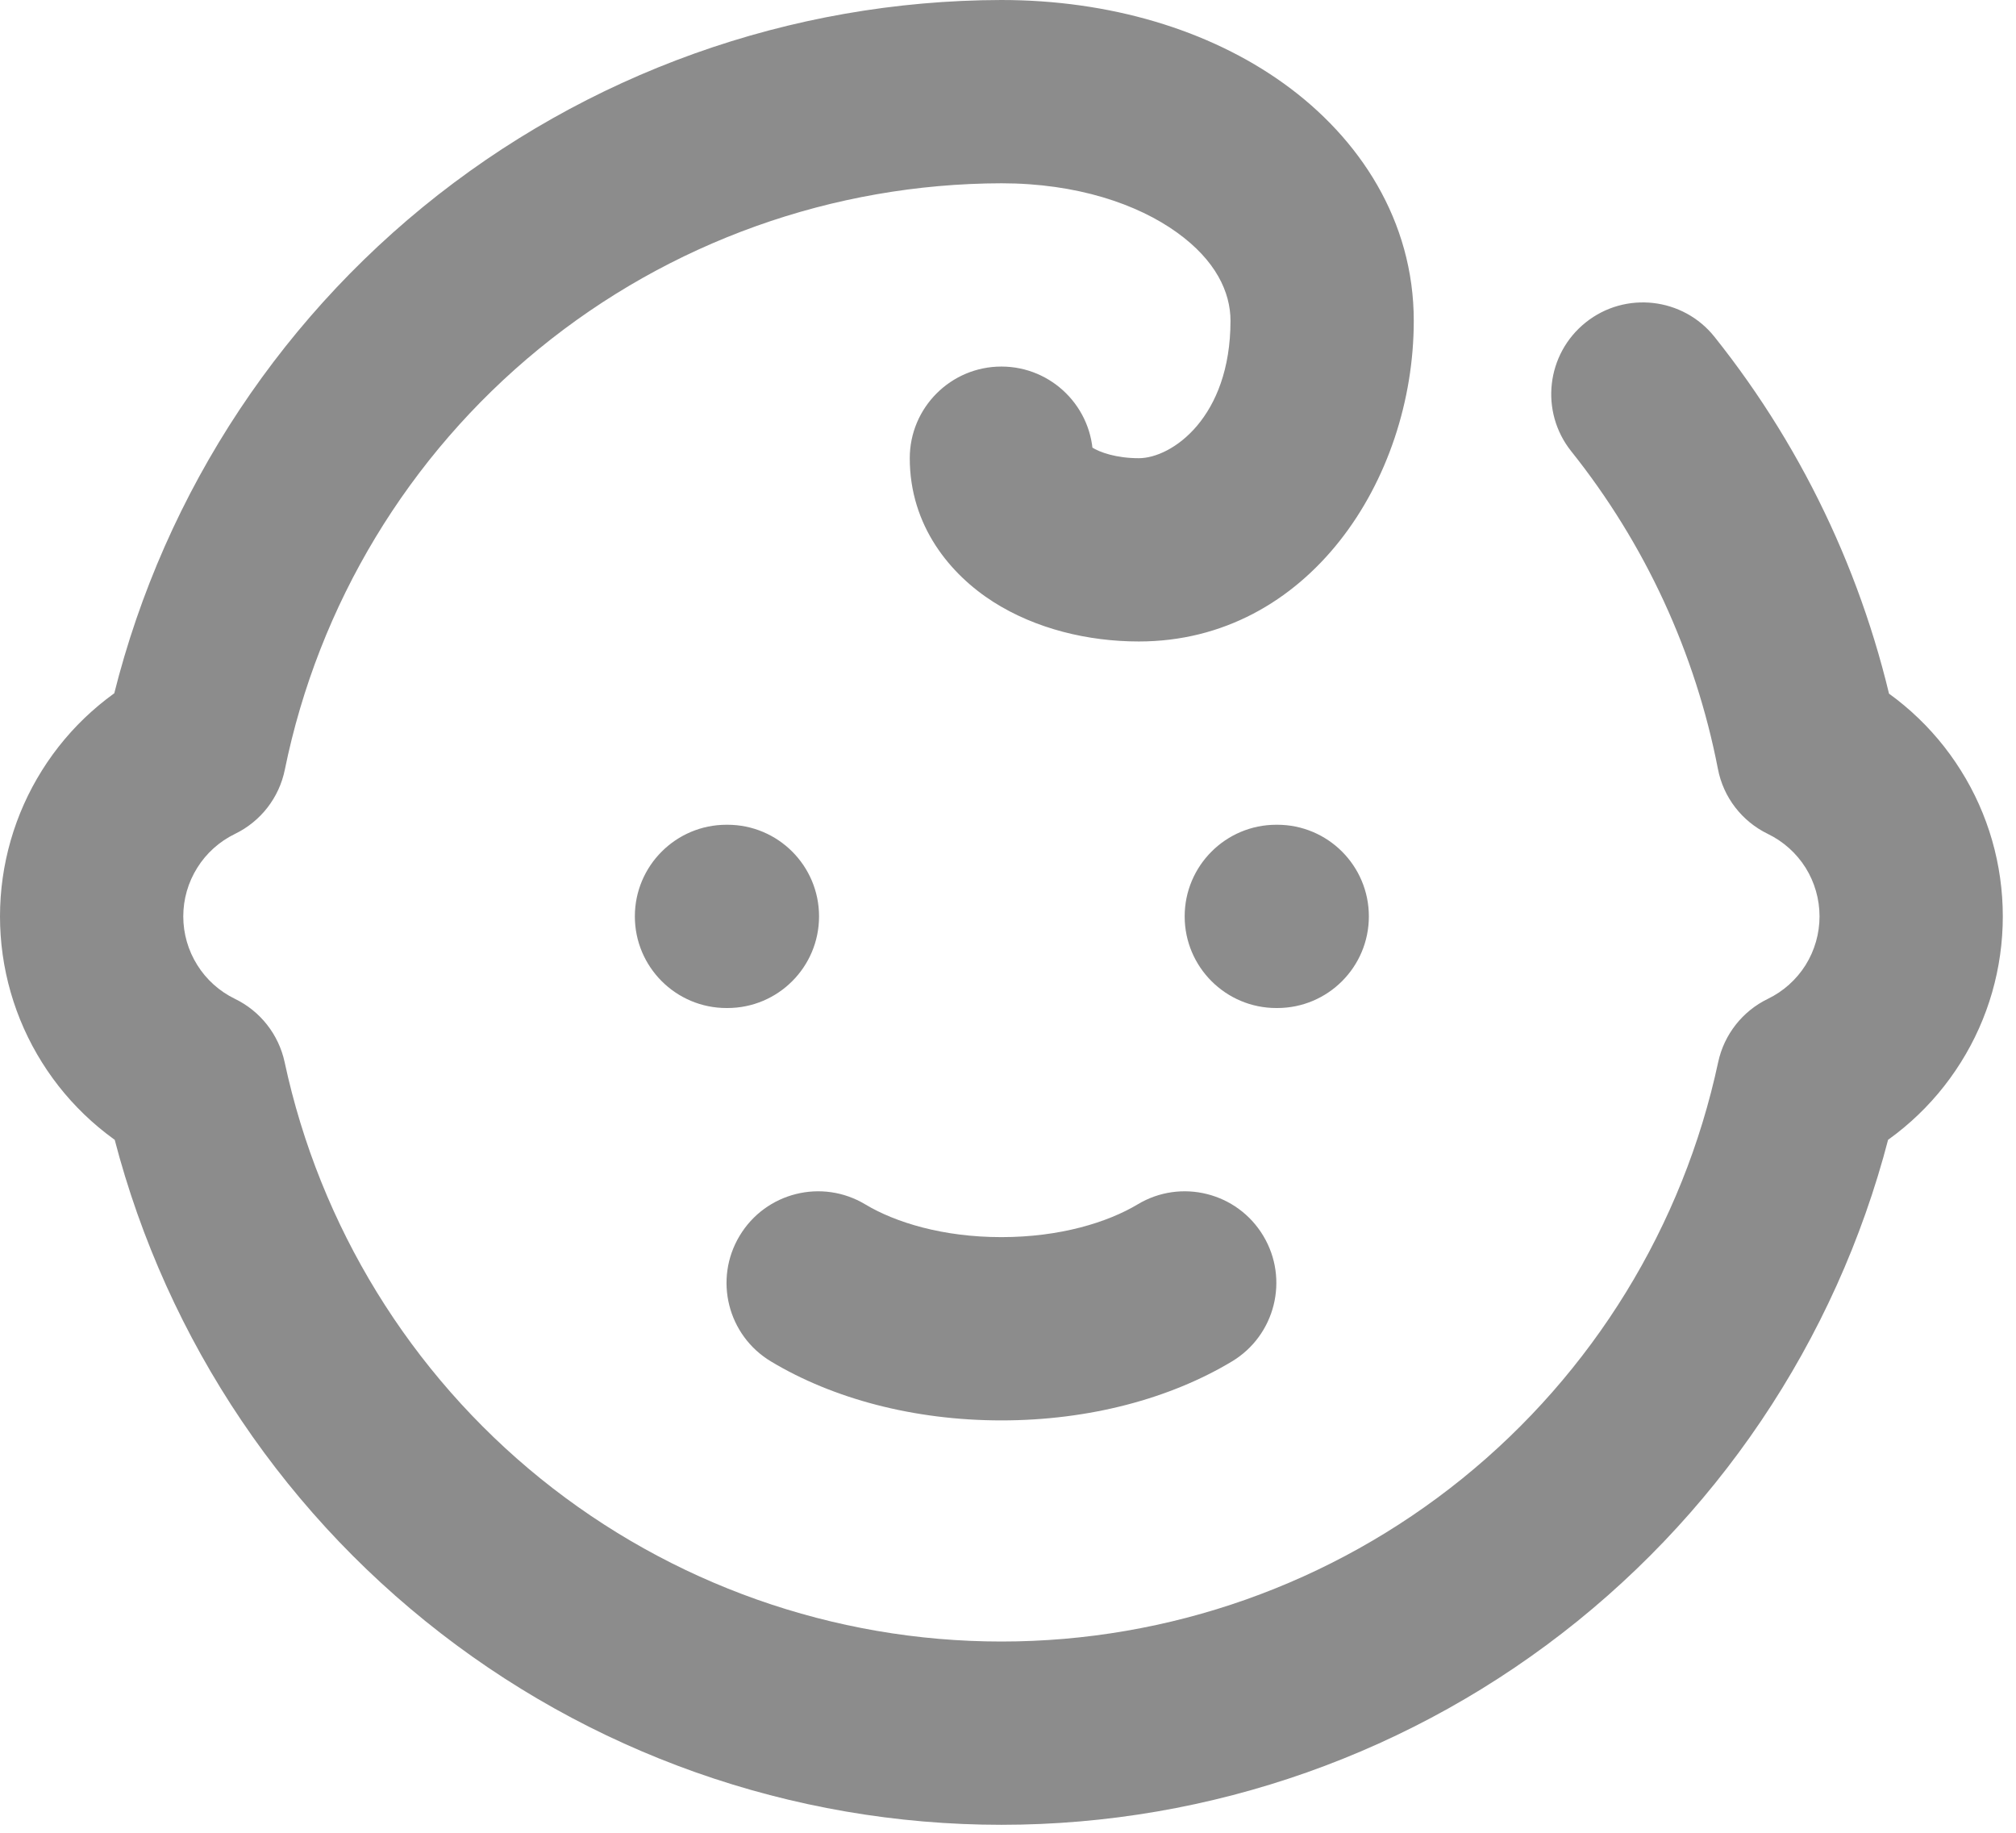 <svg width="22" height="20" viewBox="0 0 22 20" fill="none" xmlns="http://www.w3.org/2000/svg">
<path d="M7.928 9C7.376 9 6.928 9.448 6.928 10C6.928 10.552 7.376 11 7.928 11V9ZM7.938 11C8.491 11 8.938 10.552 8.938 10C8.938 9.448 8.491 9 7.938 9V11ZM13.928 9C13.376 9 12.928 9.448 12.928 10C12.928 10.552 13.376 11 13.928 11V9ZM13.938 11C14.491 11 14.938 10.552 14.938 10C14.938 9.448 14.491 9 13.938 9V11ZM9.443 13.143C8.969 12.858 8.355 13.012 8.071 13.486C7.787 13.959 7.94 14.573 8.414 14.857L9.443 13.143ZM13.443 14.857C13.916 14.573 14.07 13.959 13.786 13.486C13.502 13.012 12.887 12.858 12.414 13.143L13.443 14.857ZM18.71 3.676C18.366 3.245 17.736 3.174 17.305 3.518C16.873 3.863 16.802 4.492 17.146 4.924L18.71 3.676ZM19.728 8.2L18.747 8.39C18.806 8.7 19.009 8.963 19.292 9.1L19.728 8.2ZM19.728 11.8L19.292 10.9C19.015 11.034 18.815 11.289 18.75 11.59L19.728 11.8ZM2.128 11.8L3.106 11.59C3.041 11.289 2.841 11.034 2.564 10.9L2.128 11.8ZM1 10H2H1ZM2.128 8.2L2.564 9.1C2.845 8.964 3.046 8.705 3.108 8.4L2.128 8.2ZM10.928 1V-2.02656e-06L10.926 2.02656e-06L10.928 1ZM11.928 5C11.928 4.448 11.48 4 10.928 4C10.376 4 9.928 4.448 9.928 5H11.928ZM7.928 11H7.938V9H7.928V11ZM13.928 11H13.938V9H13.928V11ZM8.414 14.857C9.088 15.262 9.971 15.5 10.928 15.5V13.5C10.286 13.5 9.768 13.338 9.443 13.143L8.414 14.857ZM10.928 15.5C11.886 15.5 12.768 15.262 13.443 14.857L12.414 13.143C12.088 13.338 11.57 13.5 10.928 13.5V15.5ZM17.146 4.924C17.952 5.933 18.501 7.123 18.747 8.39L20.71 8.01C20.403 6.425 19.717 4.938 18.71 3.676L17.146 4.924ZM19.292 9.1C19.461 9.182 19.604 9.31 19.704 9.469L21.398 8.407C21.099 7.929 20.671 7.546 20.164 7.3L19.292 9.1ZM19.704 9.469C19.803 9.628 19.856 9.812 19.856 10H21.856C21.856 9.436 21.698 8.884 21.398 8.407L19.704 9.469ZM19.856 10C19.856 10.188 19.803 10.372 19.704 10.531L21.398 11.593C21.698 11.116 21.856 10.564 21.856 10H19.856ZM19.704 10.531C19.604 10.69 19.461 10.818 19.292 10.9L20.164 12.7C20.671 12.454 21.099 12.071 21.398 11.593L19.704 10.531ZM18.75 11.59C18.367 13.38 17.381 14.984 15.957 16.135L17.215 17.69C18.994 16.252 20.226 14.247 20.706 12.01L18.75 11.59ZM15.957 16.135C14.534 17.285 12.759 17.913 10.928 17.913V19.913C13.216 19.913 15.435 19.129 17.215 17.69L15.957 16.135ZM10.928 17.913C9.098 17.913 7.323 17.285 5.899 16.135L4.642 17.69C6.421 19.129 8.64 19.913 10.928 19.913V17.913ZM5.899 16.135C4.476 14.984 3.49 13.38 3.106 11.59L1.15 12.01C1.63 14.247 2.862 16.252 4.642 17.69L5.899 16.135ZM2.564 10.9C2.395 10.818 2.252 10.69 2.153 10.531L0.458 11.593C0.757 12.071 1.185 12.454 1.692 12.7L2.564 10.9ZM2.153 10.531C2.053 10.372 2 10.188 2 10H0C0 10.564 0.159 11.116 0.458 11.593L2.153 10.531ZM2 10C2 9.812 2.053 9.628 2.153 9.469L0.458 8.407C0.159 8.884 0 9.436 0 10H2ZM2.153 9.469C2.252 9.31 2.395 9.182 2.564 9.1L1.692 7.3C1.185 7.546 0.757 7.929 0.458 8.407L2.153 9.469ZM3.108 8.4C3.476 6.596 4.455 4.974 5.88 3.808L4.614 2.26C2.833 3.718 1.609 5.745 1.148 8L3.108 8.4ZM5.88 3.808C7.305 2.642 9.089 2.004 10.93 2L10.926 2.02656e-06C8.625 0.005 6.395 0.803 4.614 2.26L5.88 3.808ZM10.928 2C11.753 2 12.415 2.228 12.844 2.537C13.268 2.842 13.428 3.189 13.428 3.5H15.428C15.428 2.411 14.839 1.508 14.012 0.913C13.191 0.322 12.103 0 10.928 0V2ZM13.428 3.5C13.428 4.56 12.785 5 12.428 5V7C14.272 7 15.428 5.24 15.428 3.5H13.428ZM12.428 5C12.181 5 12.001 4.936 11.915 4.881C11.876 4.856 11.878 4.847 11.892 4.87C11.91 4.898 11.928 4.946 11.928 5H9.928C9.928 5.739 10.37 6.269 10.841 6.569C11.306 6.864 11.876 7 12.428 7V5Z" fill="#8C8C8C"/>
</svg>
